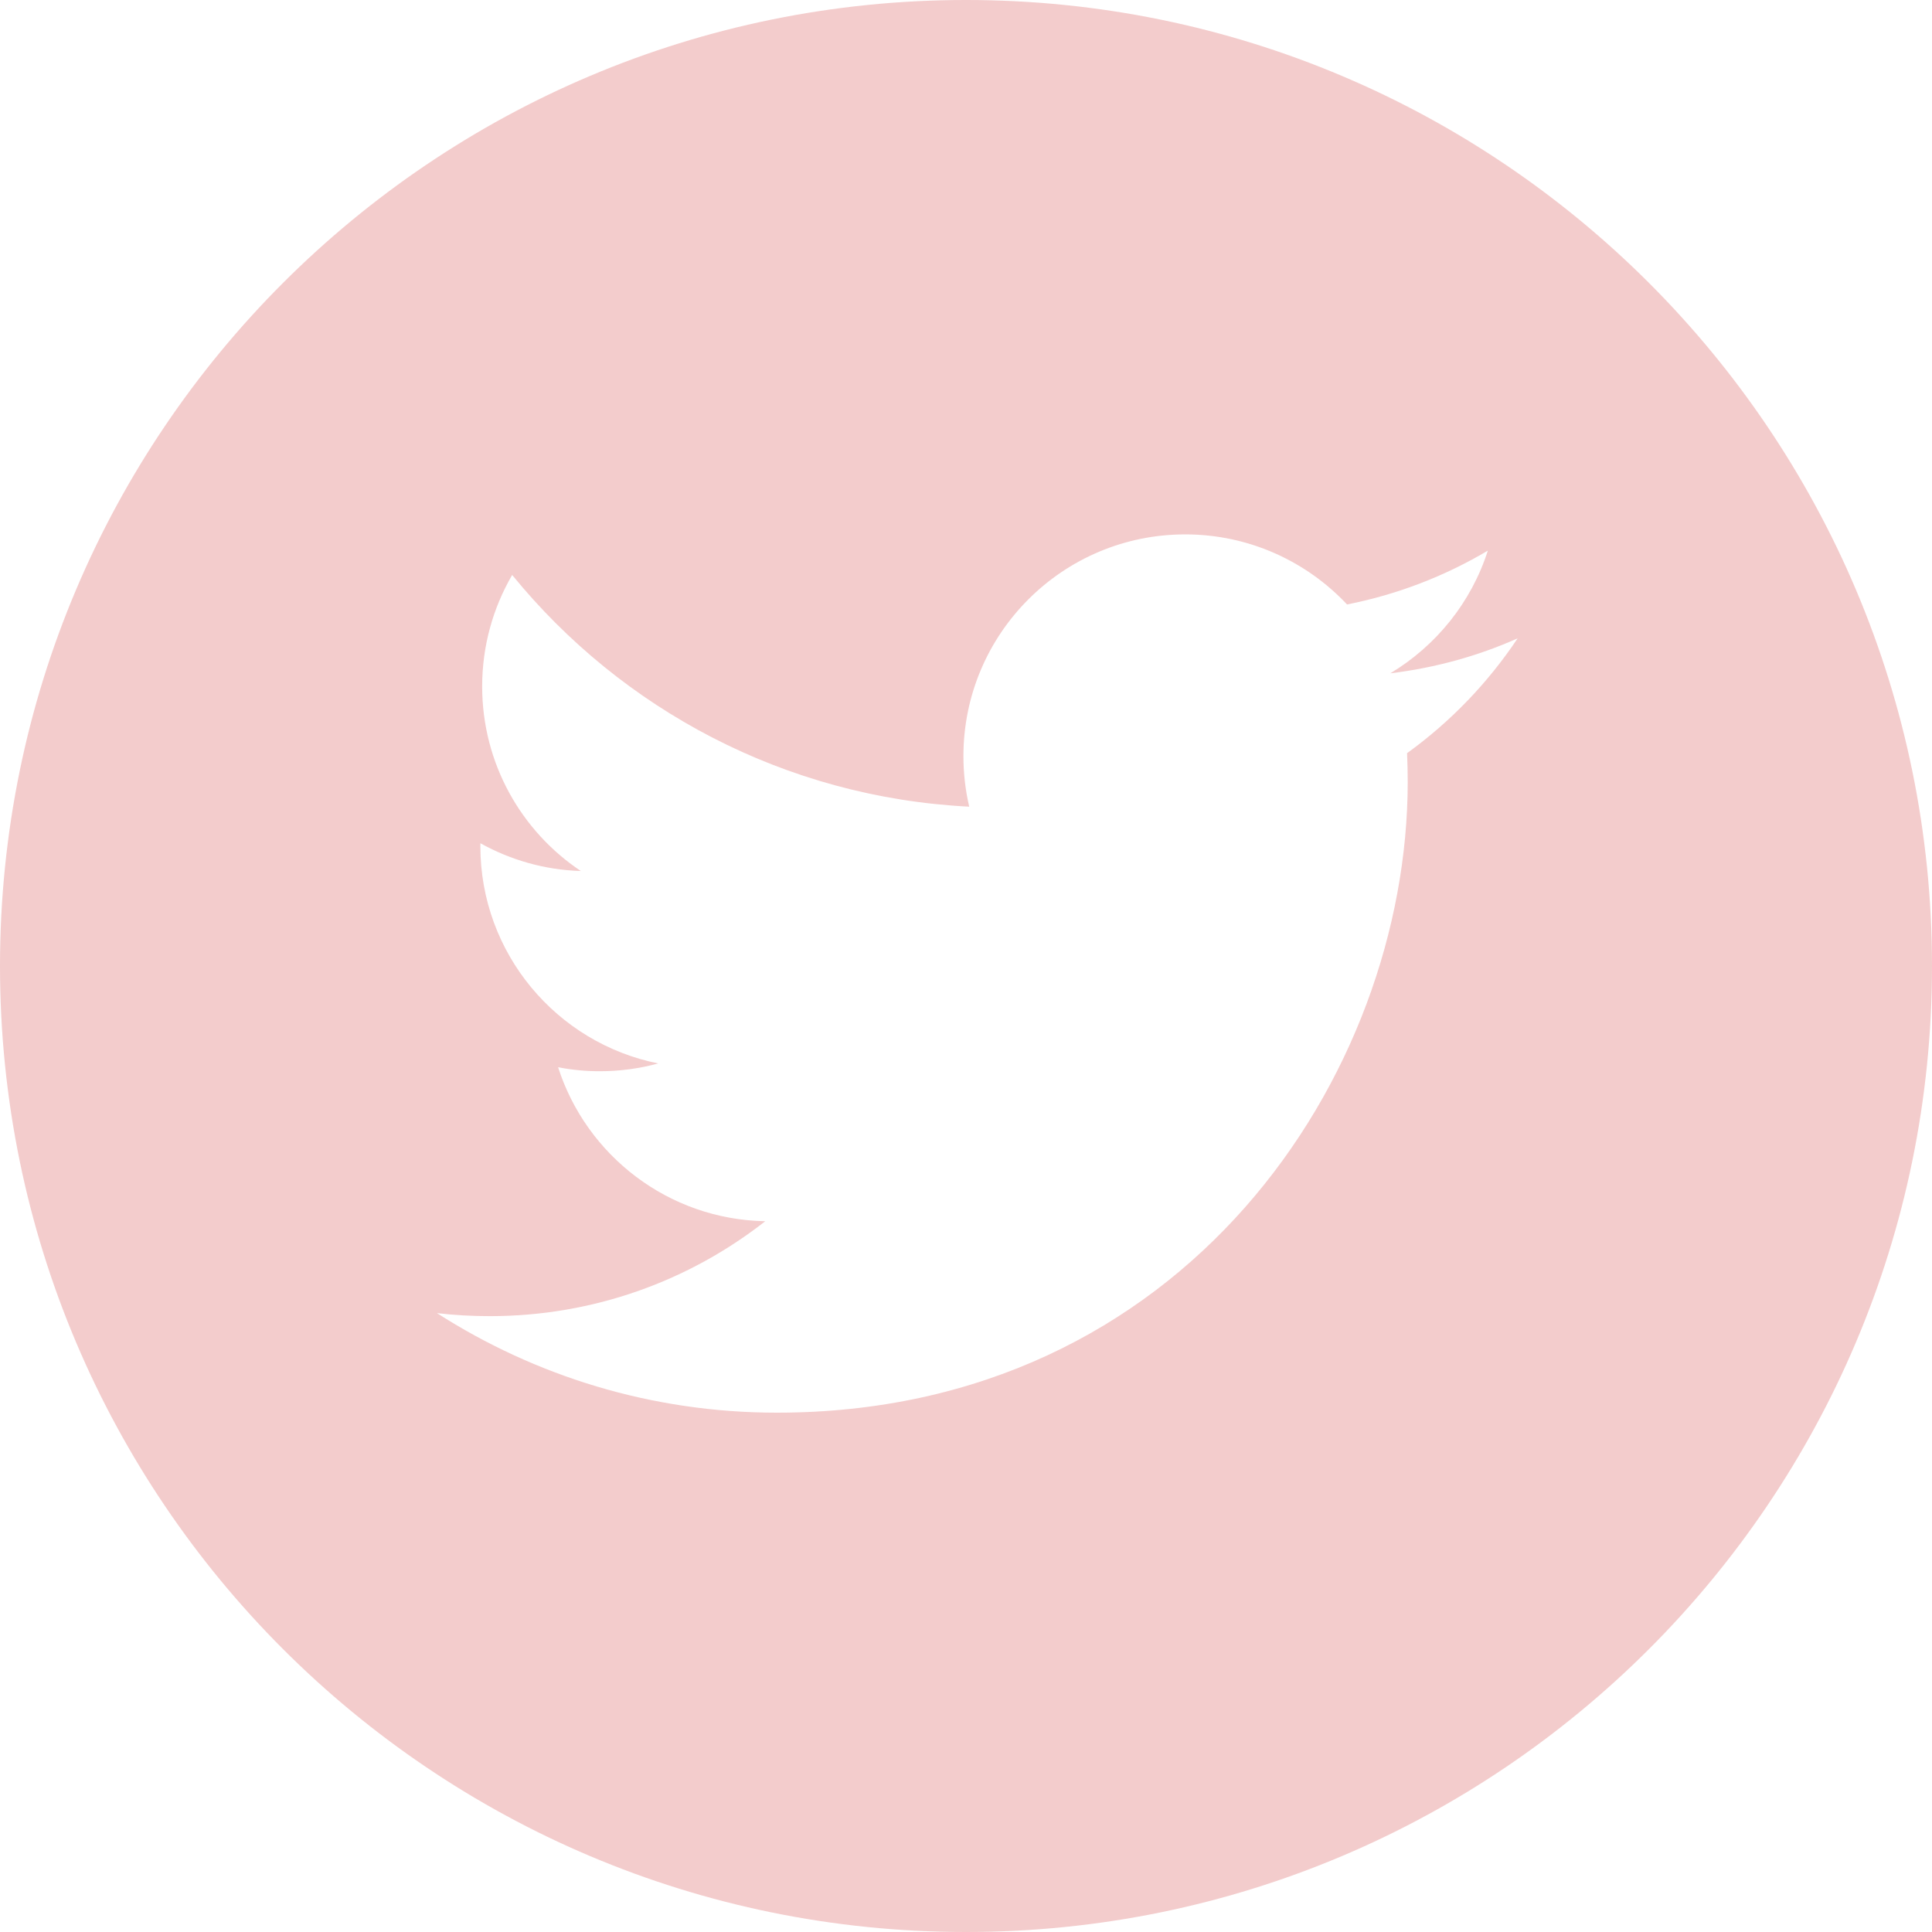 <svg width="30" height="30" viewBox="0 0 30 30" fill="none" xmlns="http://www.w3.org/2000/svg">
<path d="M15 0C6.717 0 0 6.717 0 15C0 23.283 6.717 30 15 30C23.283 30 30 23.283 30 15C30 6.717 23.283 0 15 0ZM21.849 11.695C21.855 11.843 21.859 11.991 21.859 12.14C21.859 16.69 18.396 21.936 12.063 21.936H12.063H12.063C10.118 21.936 8.309 21.366 6.785 20.39C7.055 20.422 7.329 20.437 7.607 20.437C9.22 20.437 10.704 19.887 11.883 18.963C10.376 18.936 9.105 17.94 8.666 16.572C8.876 16.613 9.092 16.634 9.313 16.634C9.628 16.634 9.932 16.592 10.221 16.513C8.646 16.198 7.459 14.806 7.459 13.138C7.459 13.123 7.459 13.109 7.46 13.094C7.924 13.352 8.454 13.508 9.019 13.525C8.095 12.908 7.487 11.854 7.487 10.659C7.487 10.028 7.657 9.437 7.953 8.928C9.651 11.012 12.188 12.382 15.05 12.526C14.991 12.274 14.96 12.011 14.96 11.741C14.96 9.84 16.502 8.298 18.404 8.298C19.394 8.298 20.288 8.717 20.917 9.386C21.701 9.231 22.438 8.945 23.103 8.55C22.846 9.354 22.3 10.028 21.589 10.455C22.285 10.371 22.949 10.187 23.566 9.912C23.105 10.603 22.521 11.21 21.849 11.695Z" fill="#F3CCCC"/>
</svg>
